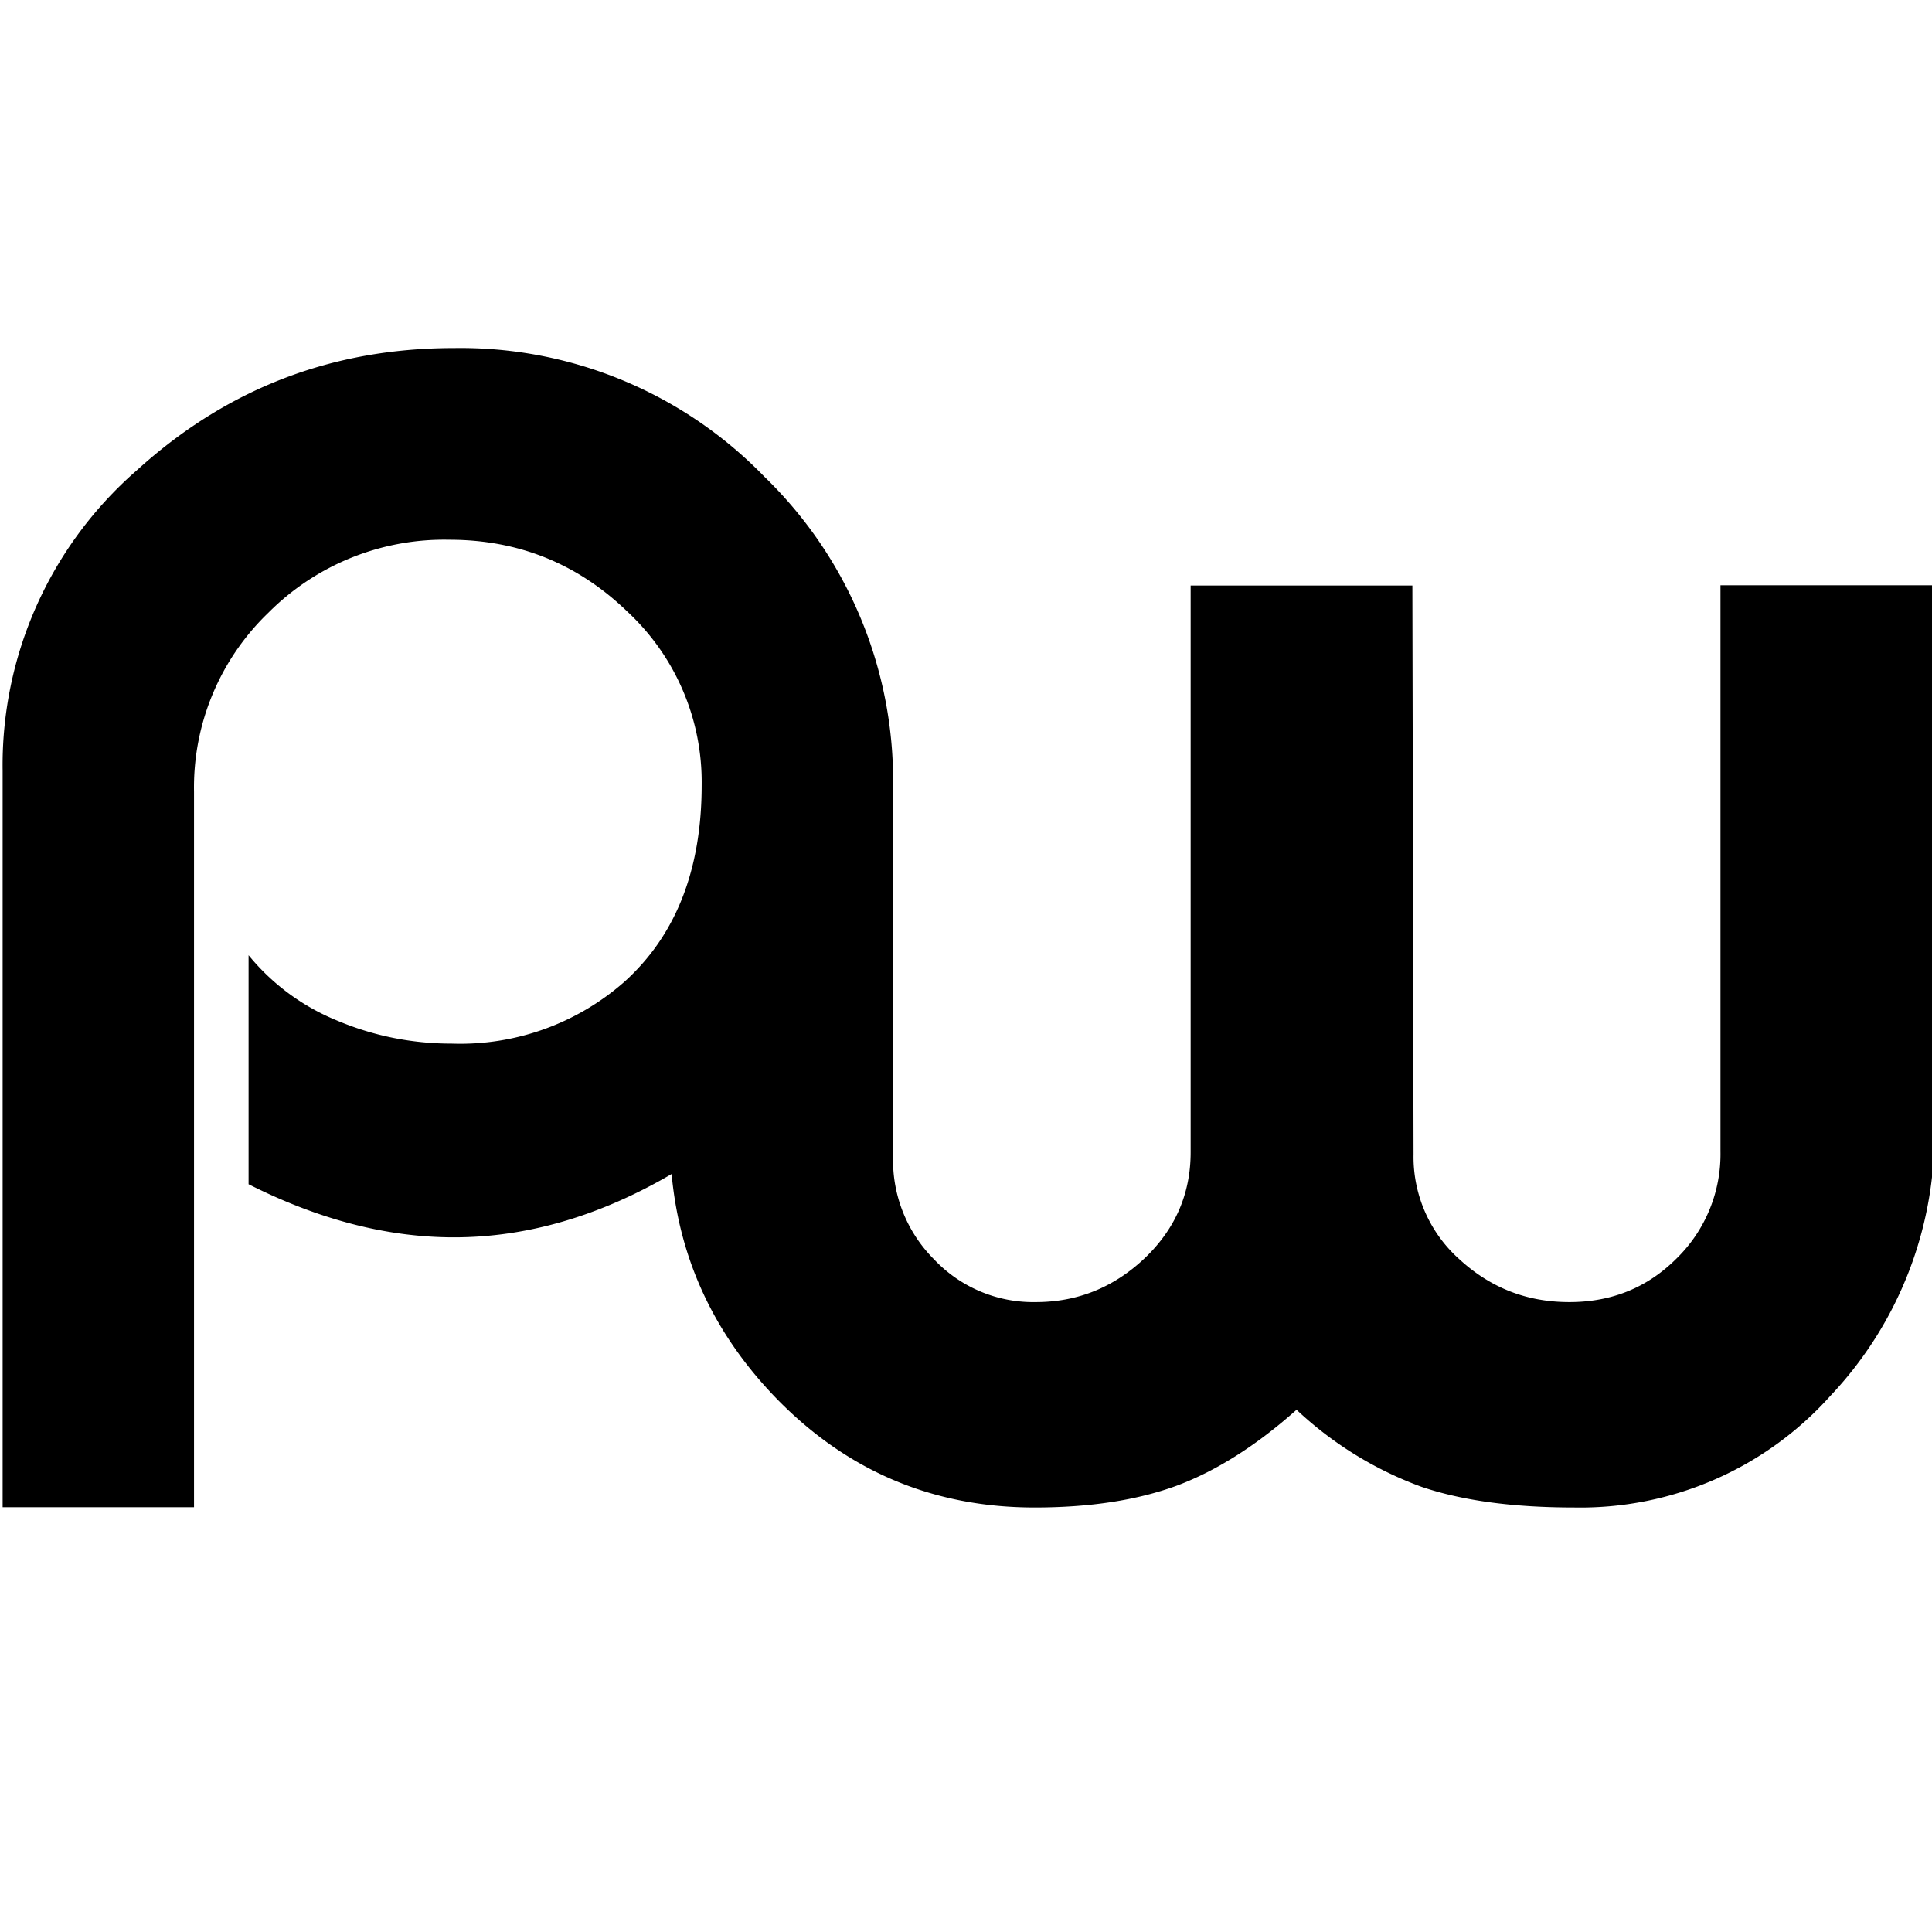 <svg xmlns="http://www.w3.org/2000/svg" width="662.2" height="662.2">
  <path d="M589.7 200.6v194a50 50 0 01-15 36.7c-10 10-22.2 15-36.8 15s-27-4.9-37.6-14.6a47 47 0 01-15.8-36l-.4-195h-76v194.2c0 14.3-5.3 26.4-15.8 36.4-10.6 10-23 15-37.3 15a46.7 46.7 0 01-34.8-14.6 48 48 0 01-14.1-34.7V269.8A145 145 0 00262 163.4a145 145 0 00-106.4-44.1c-41.9 0-78 14-108.7 41.9a134 134 0 00-46 103v252.4h65.6V271.4A83 83 0 0192 210a85 85 0 0162-25c23.7 0 44 8.2 61 24.6a79.8 79.8 0 0125.5 59.5c0 29.1-8.9 51.7-26.7 67.6a85.2 85.2 0 01-59 21c-13.8 0-27-2.7-39.5-8a76.3 76.3 0 01-30.1-22.3v78.5c24 12.1 47.4 18.2 70.4 18.2 25 0 50-7.3 74.6-21.7 2.7 29.4 14.7 55 35.8 76.8 24.3 25 53.8 37.5 88.6 37.5 19 0 35.2-2.5 48.8-7.5 13.6-5.1 27.3-13.8 41-26a125.5 125.5 0 0042.8 26.4c14.1 4.8 31.6 7.1 52.4 7.1a115 115 0 0087.8-38.3 130.3 130.3 0 0035.6-91.8V200.6h-73.3z"/>
</svg>
